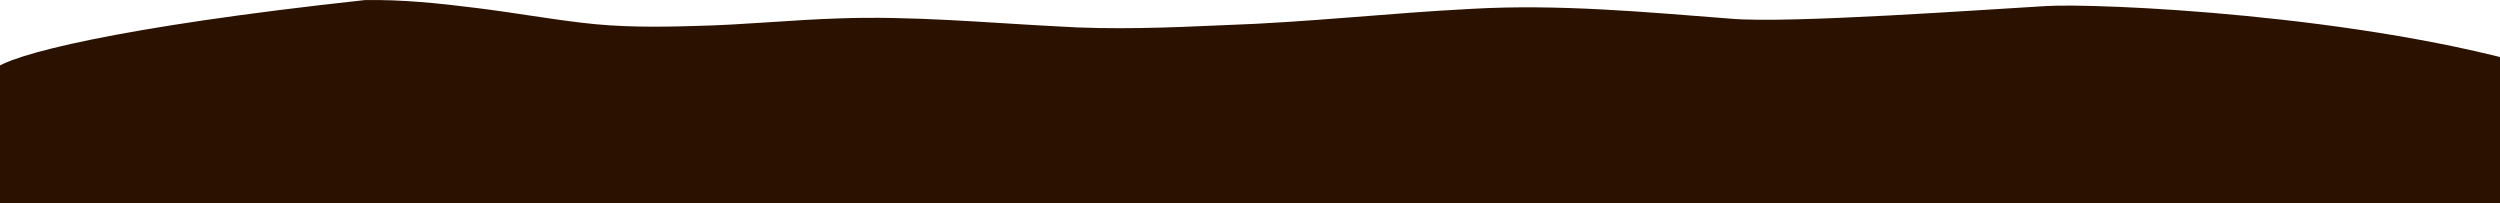 <?xml version="1.0" encoding="UTF-8" standalone="no"?>
<!-- Created with Inkscape (http://www.inkscape.org/) -->

<svg
   xmlns:dc="http://purl.org/dc/elements/1.1/"
   xmlns:cc="http://creativecommons.org/ns#"
   xmlns:rdf="http://www.w3.org/1999/02/22-rdf-syntax-ns#"
   xmlns:svg="http://www.w3.org/2000/svg"
   xmlns="http://www.w3.org/2000/svg"
   xmlns:sodipodi="http://sodipodi.sourceforge.net/DTD/sodipodi-0.dtd"
   xmlns:inkscape="http://www.inkscape.org/namespaces/inkscape"
   width="993.343"
   height="80.731"
   id="svg3017"
   version="1.1"
   inkscape:version="0.48.5 r10040"
   sodipodi:docname="terre.svg">
  <defs
     id="defs3">
    <inkscape:path-effect
       effect="spiro"
       id="path-effect3025"
       is_visible="true" />
    <inkscape:path-effect
       effect="spiro"
       id="path-effect3025-7"
       is_visible="true" />
  </defs>
  <sodipodi:namedview
     inkscape:document-units="mm"
     id="base"
     pagecolor="#ffffff"
     bordercolor="#666666"
     borderopacity="1.0"
     inkscape:pageopacity="0.0"
     inkscape:pageshadow="2"
     inkscape:zoom="4.8911878"
     inkscape:cx="-24.964832"
     inkscape:cy="27.867377"
     inkscape:current-layer="layer1"
     showgrid="false"
     inkscape:window-width="1366"
     inkscape:window-height="705"
     inkscape:window-x="-8"
     inkscape:window-y="-8"
     inkscape:window-maximized="1"
     inkscape:snap-page="false"
     units="mm"
     fit-margin-top="0"
     fit-margin-left="0"
     fit-margin-right="0"
     fit-margin-bottom="0" />
  <g
     inkscape:label="Layer 1"
     inkscape:groupmode="layer"
     id="layer1"
     transform="translate(98.123,-1023.26)">
    <path
       style="font-size:medium;font-style:normal;font-variant:normal;font-weight:normal;font-stretch:normal;text-indent:0;text-align:start;text-decoration:none;line-height:normal;letter-spacing:normal;word-spacing:normal;text-transform:none;direction:ltr;block-progression:tb;writing-mode:lr-tb;text-anchor:start;baseline-shift:baseline;color:#000000;fill:#2b1100;fill-opacity:1;stroke:none;stroke-width:1px;marker:none;visibility:visible;display:inline;overflow:visible;enable-background:accumulate;font-family:Sans;-inkscape-font-specification:Sans"
       d="m 46.882,1023.287 c -98.635,10.704 -141.641,21.848 -147.452,27.647 -97.777,97.561 474.272,33.215 588.314,33.801 175.761,2.768 413.6,30.833 426.11,-33.693 -72.69,-22.125 -179.603,-26.628 -199.096,-25.371 -22.685,1.273 -102.524,7.065 -125.115,5.011 -34.178,-2.642 -68.492,-5.862 -102.82,-3.921 -32.713,1.654 -65.273,5.359 -98.022,6.47 -22.333,1.003 -44.733,1.934 -67.07,0.493 -28.851,-1.495 -57.707,-4.204 -86.635,-3.153 -19.058,0.607 -38.036,2.597 -57.105,3 -15.062,0.471 -30.203,0.555 -45.17,-1.308 -14.018,-1.669 -27.905,-4.151 -41.916,-5.868 -14.584,-1.834 -29.28,-3.36 -44.022,-3.108 z"
       id="path3023"
       inkscape:connector-curvature="0"
       sodipodi:nodetypes="csccccccccccccc" />
    <rect
       style="fill:#2b1100;fill-opacity:1;stroke:#3e5ef7;stroke-width:0;stroke-miterlimit:4;stroke-opacity:1;stroke-dasharray:none;stroke-dashoffset:0"
       id="rect3058"
       width="993.343"
       height="53.975"
       x="-3.808"
       y="26.756"
       transform="translate(-94.315,1023.26)" />
  </g>
</svg>
